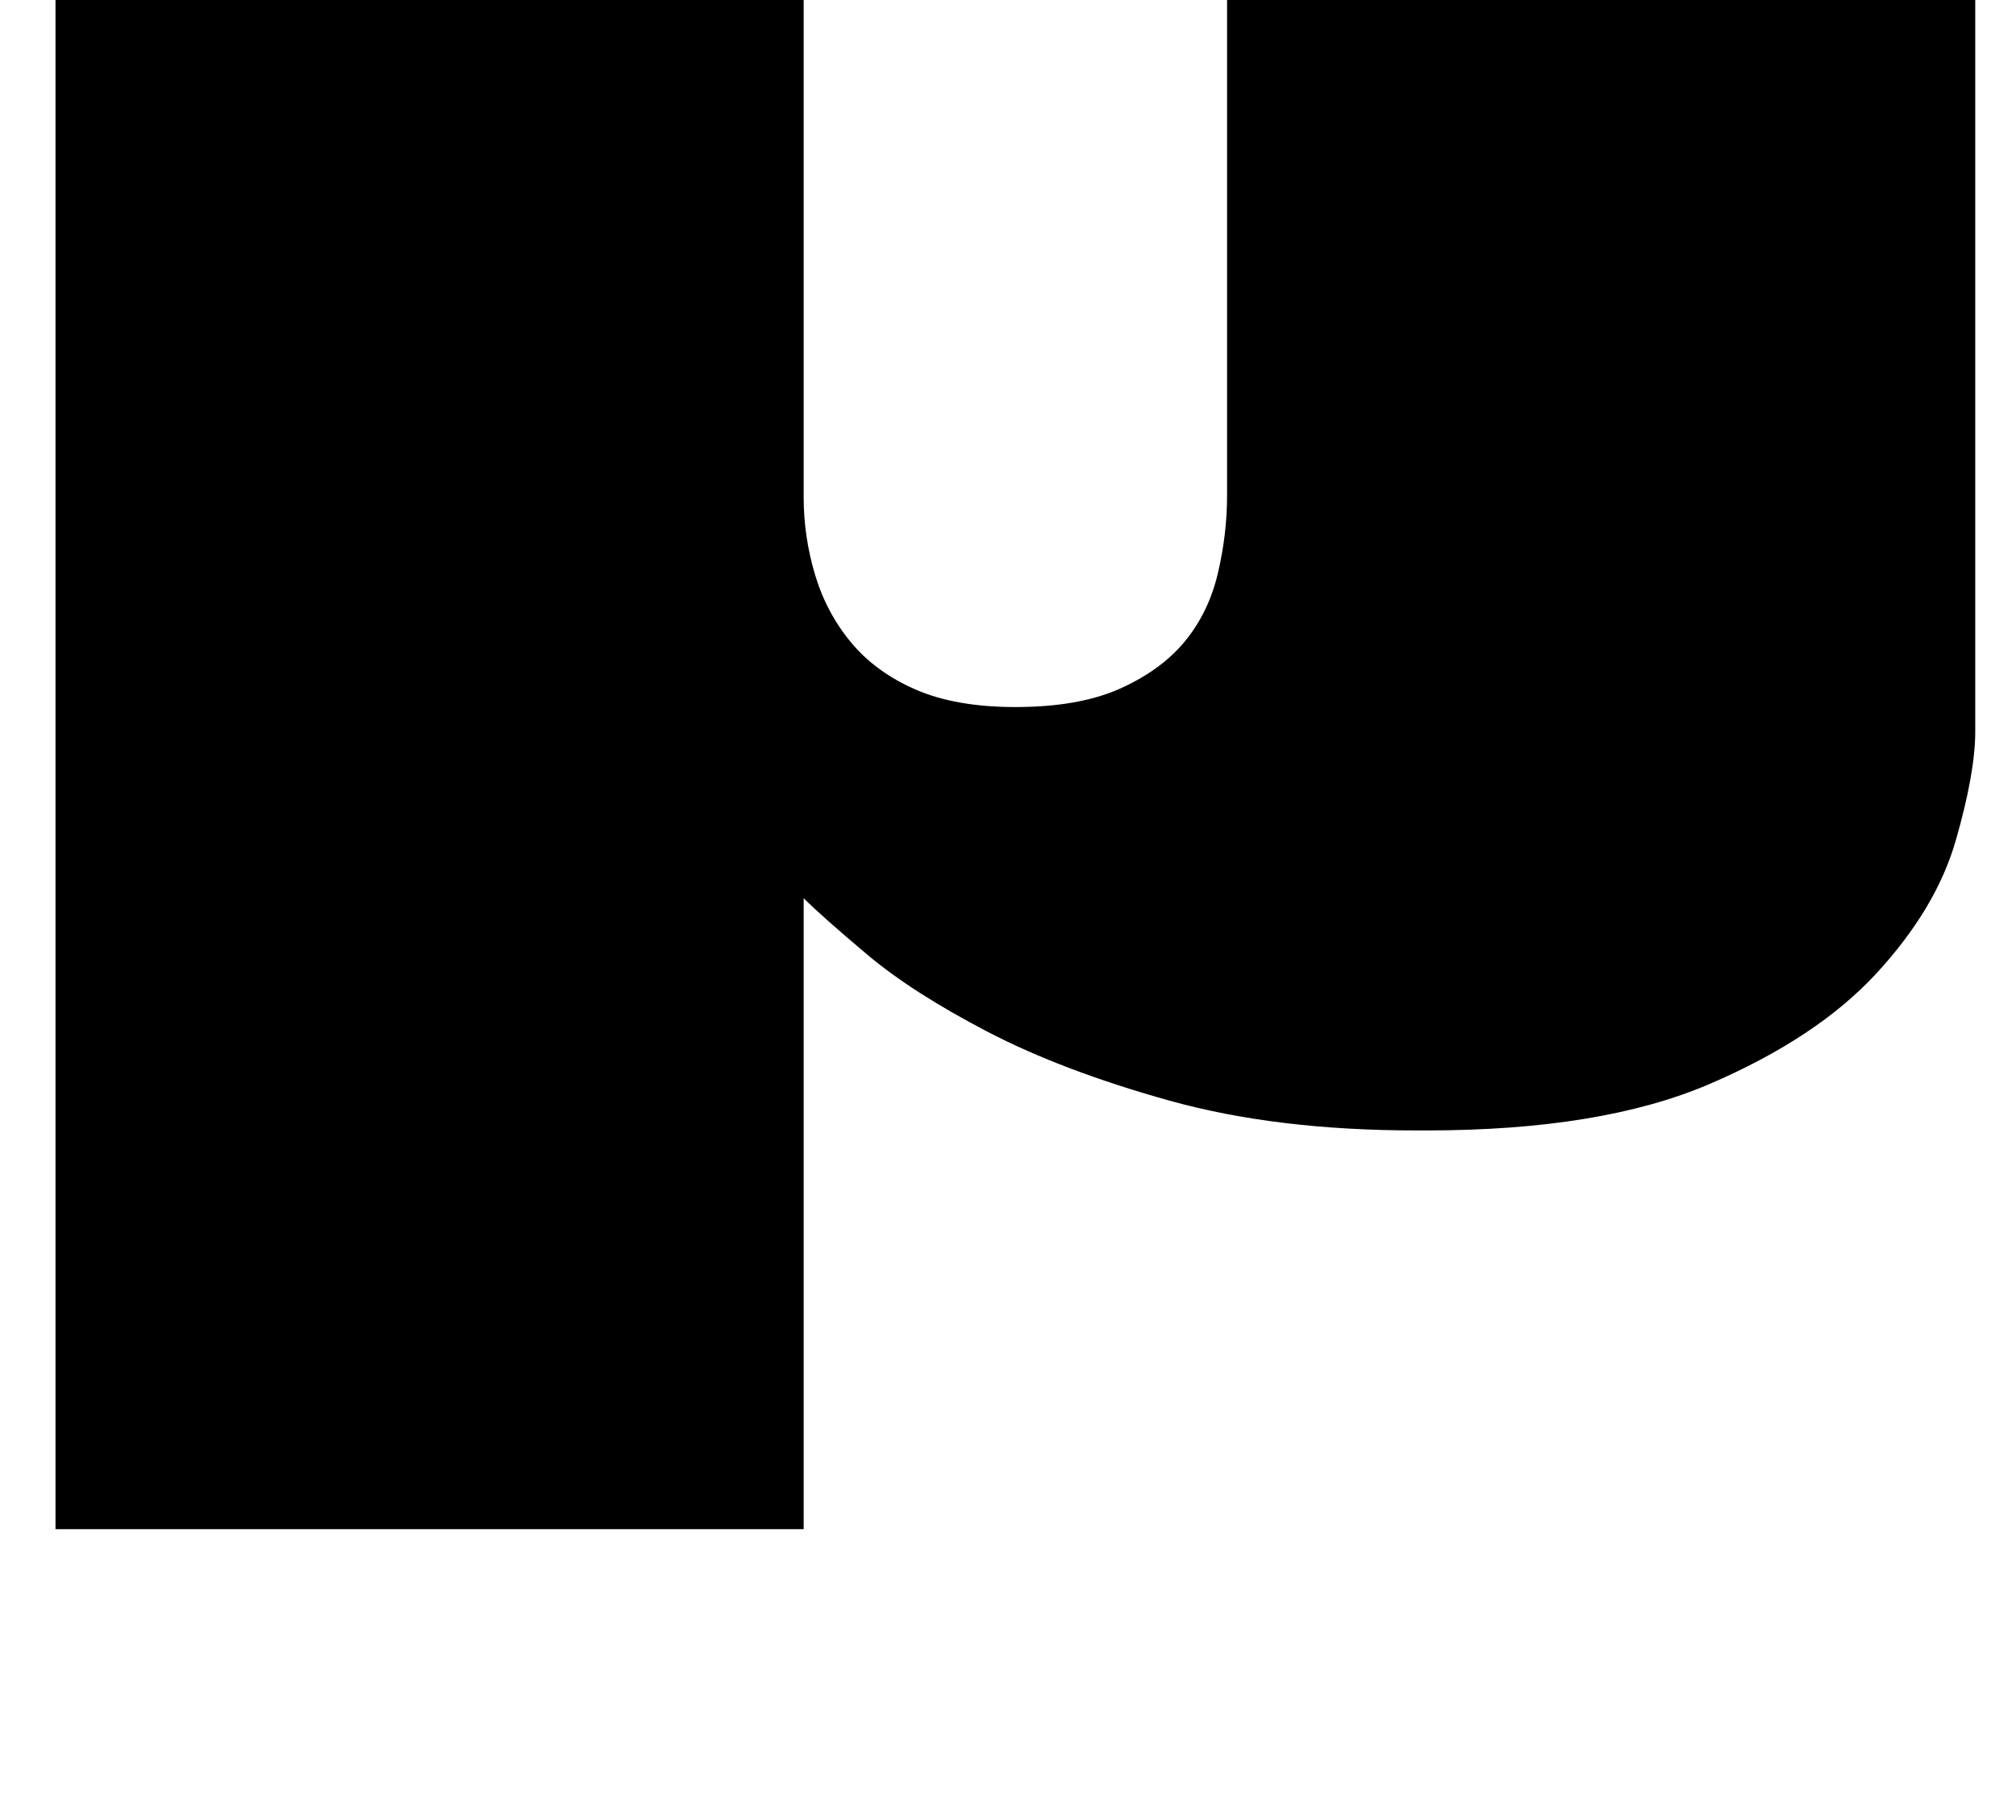 <svg id="Layer_1" data-name="Layer 1" xmlns="http://www.w3.org/2000/svg" viewBox="0 0 980.83 885.43"><defs></defs><path class="cls-1" d="M27 744h364v-307q9 9 31 27.5t58.5 37.5t88.5 33.5t120 14.5h5q85 0 137.5 -22.5t81.5 -54t38.5 -64.5t9.5 -53v-356h-364v241q0 19 -4.5 38t-16 33t-31.5 23t-51 9q-29 0 -48.5 -8.5t-31.5 -23t-17.5 -33t-5.5 -37.5v-242h-364v744z"/></svg>
